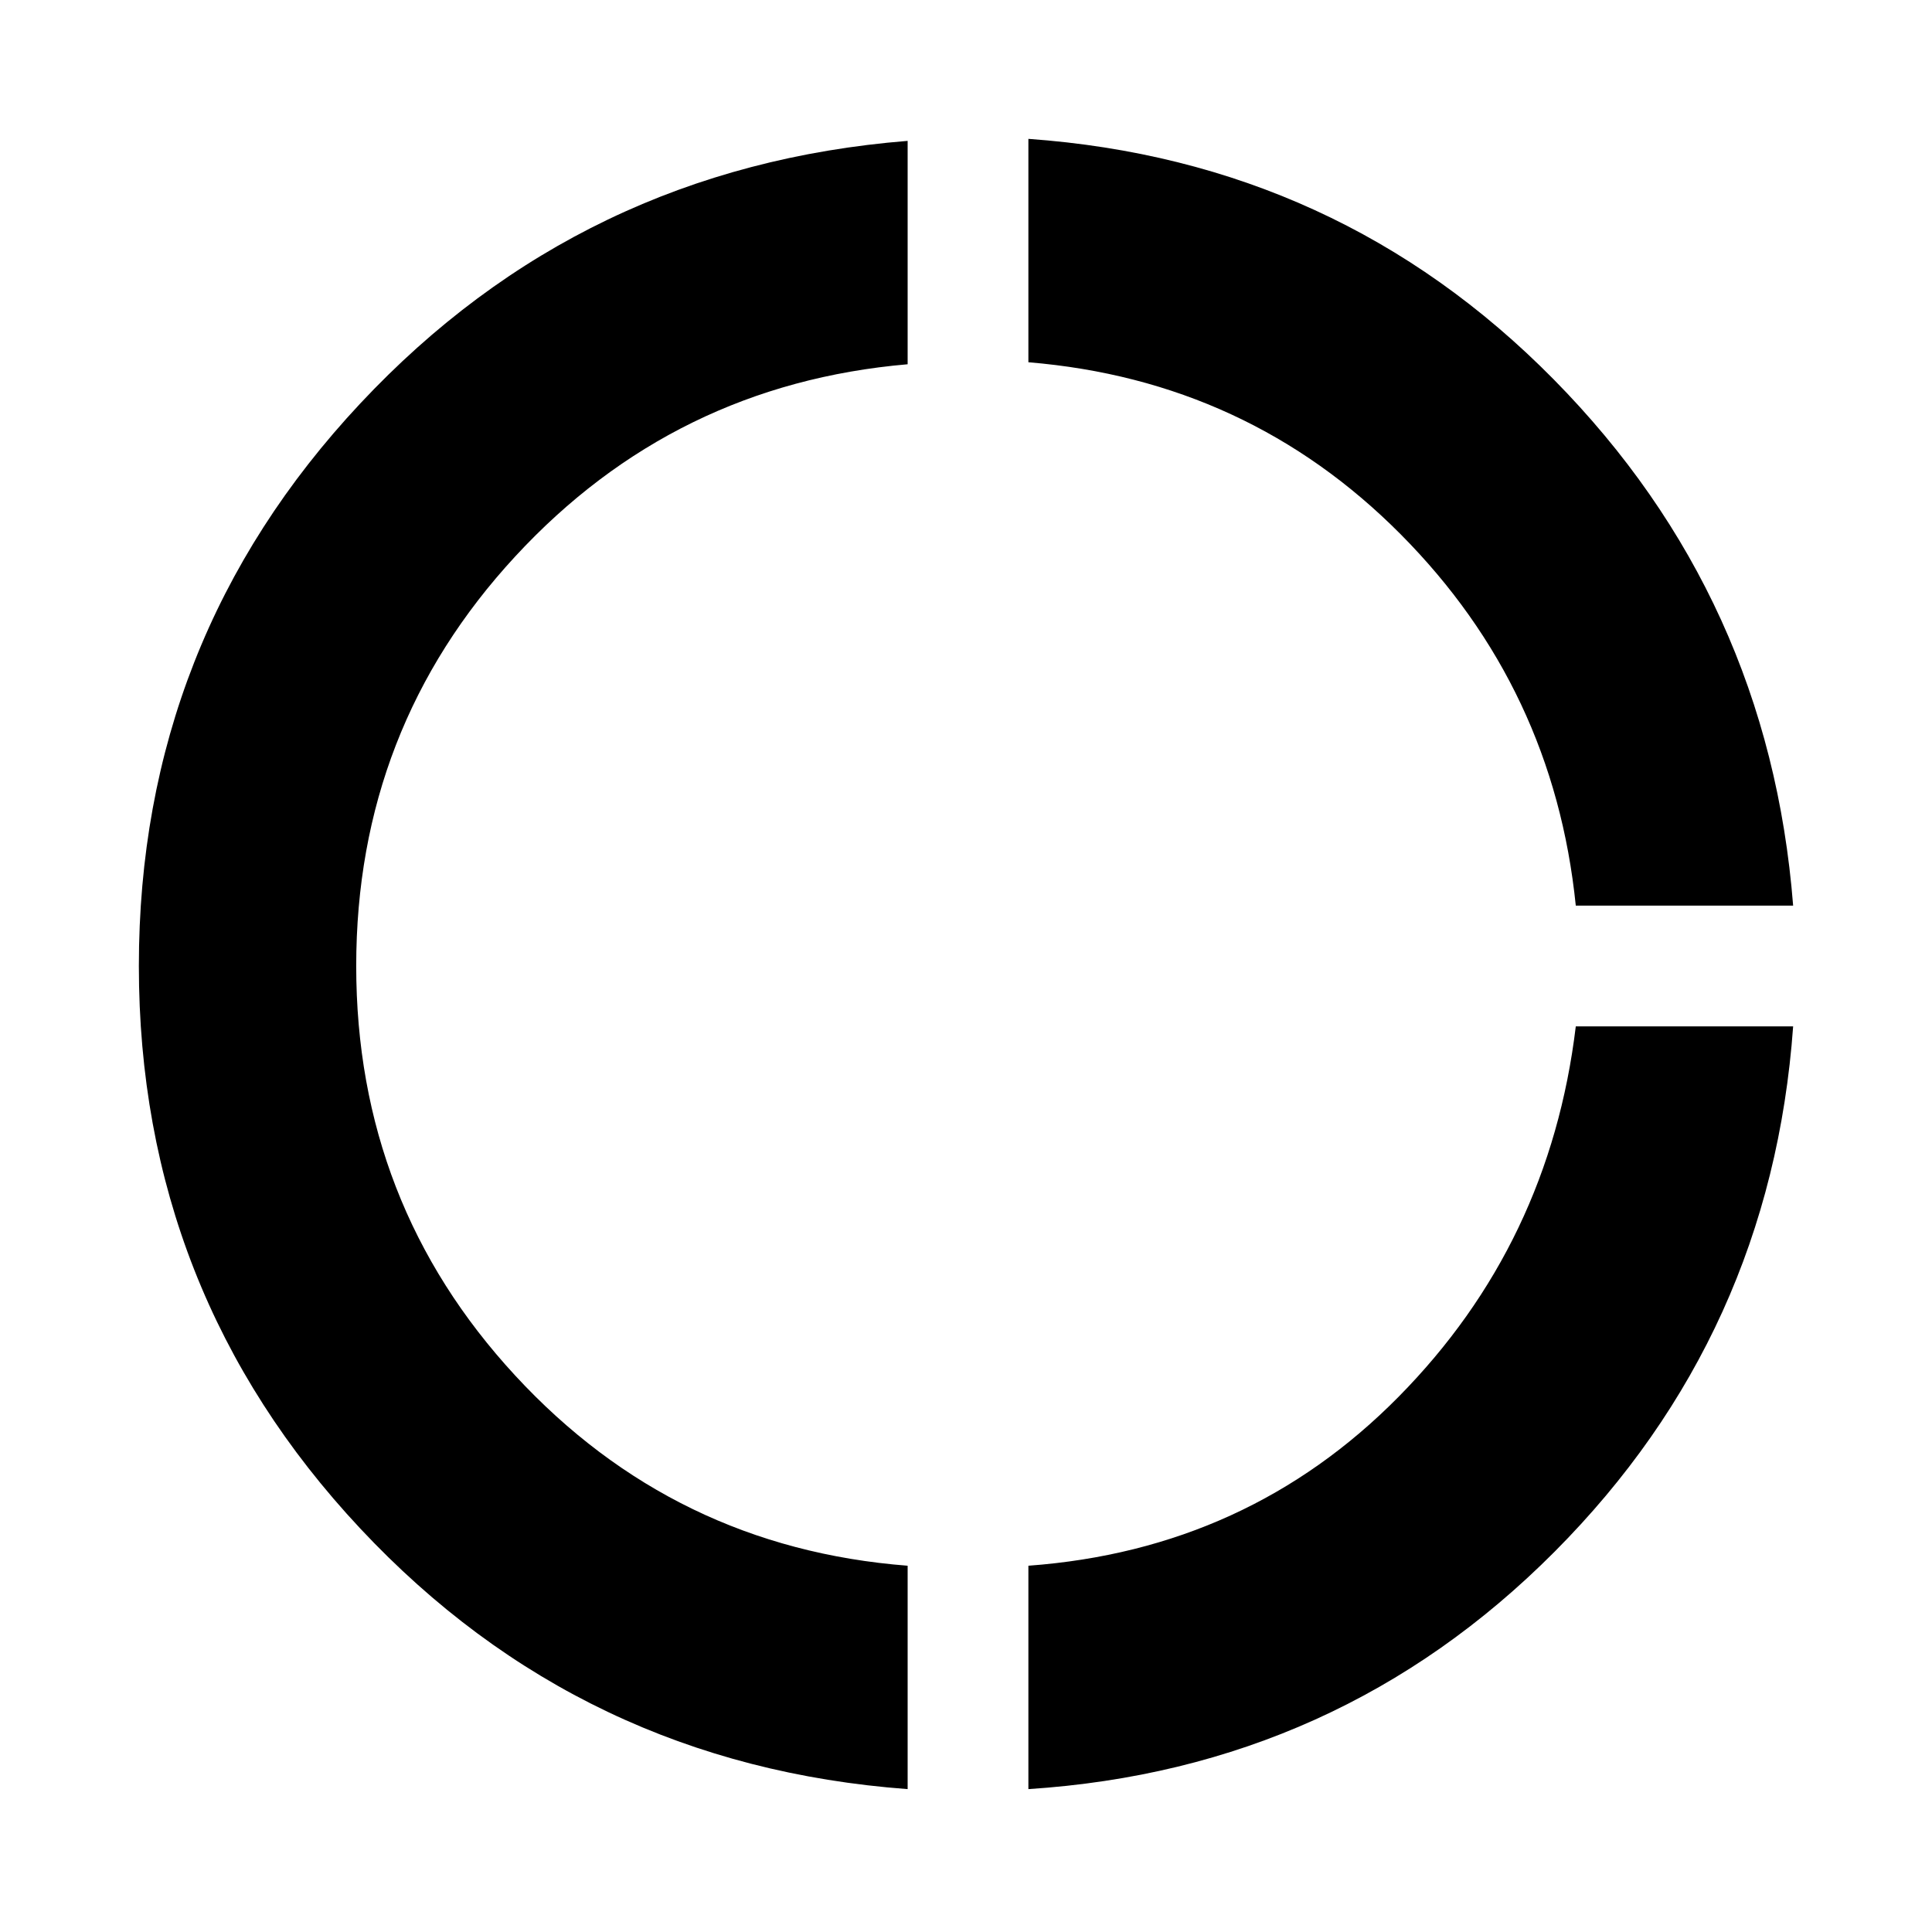 <svg xmlns="http://www.w3.org/2000/svg" height="48" width="48"><path d="M39.15 22.5q-.55-5.4-4.35-9.225Q31 9.45 25.55 9V3.45q7.7.55 13.05 5.975 5.35 5.425 5.95 13.075Zm-13.6 21.95V38.9q5.45-.4 9.2-4.2 3.75-3.8 4.4-9.2h5.4q-.55 7.65-5.925 13.05t-13.075 5.9Zm-3 0q-8.1-.6-13.6-6.475T3.45 24q0-8.1 5.5-13.975T22.55 3.5v5.55q-5.8.5-9.75 4.775T8.85 24q0 5.9 3.95 10.175t9.75 4.725Z"/></svg>